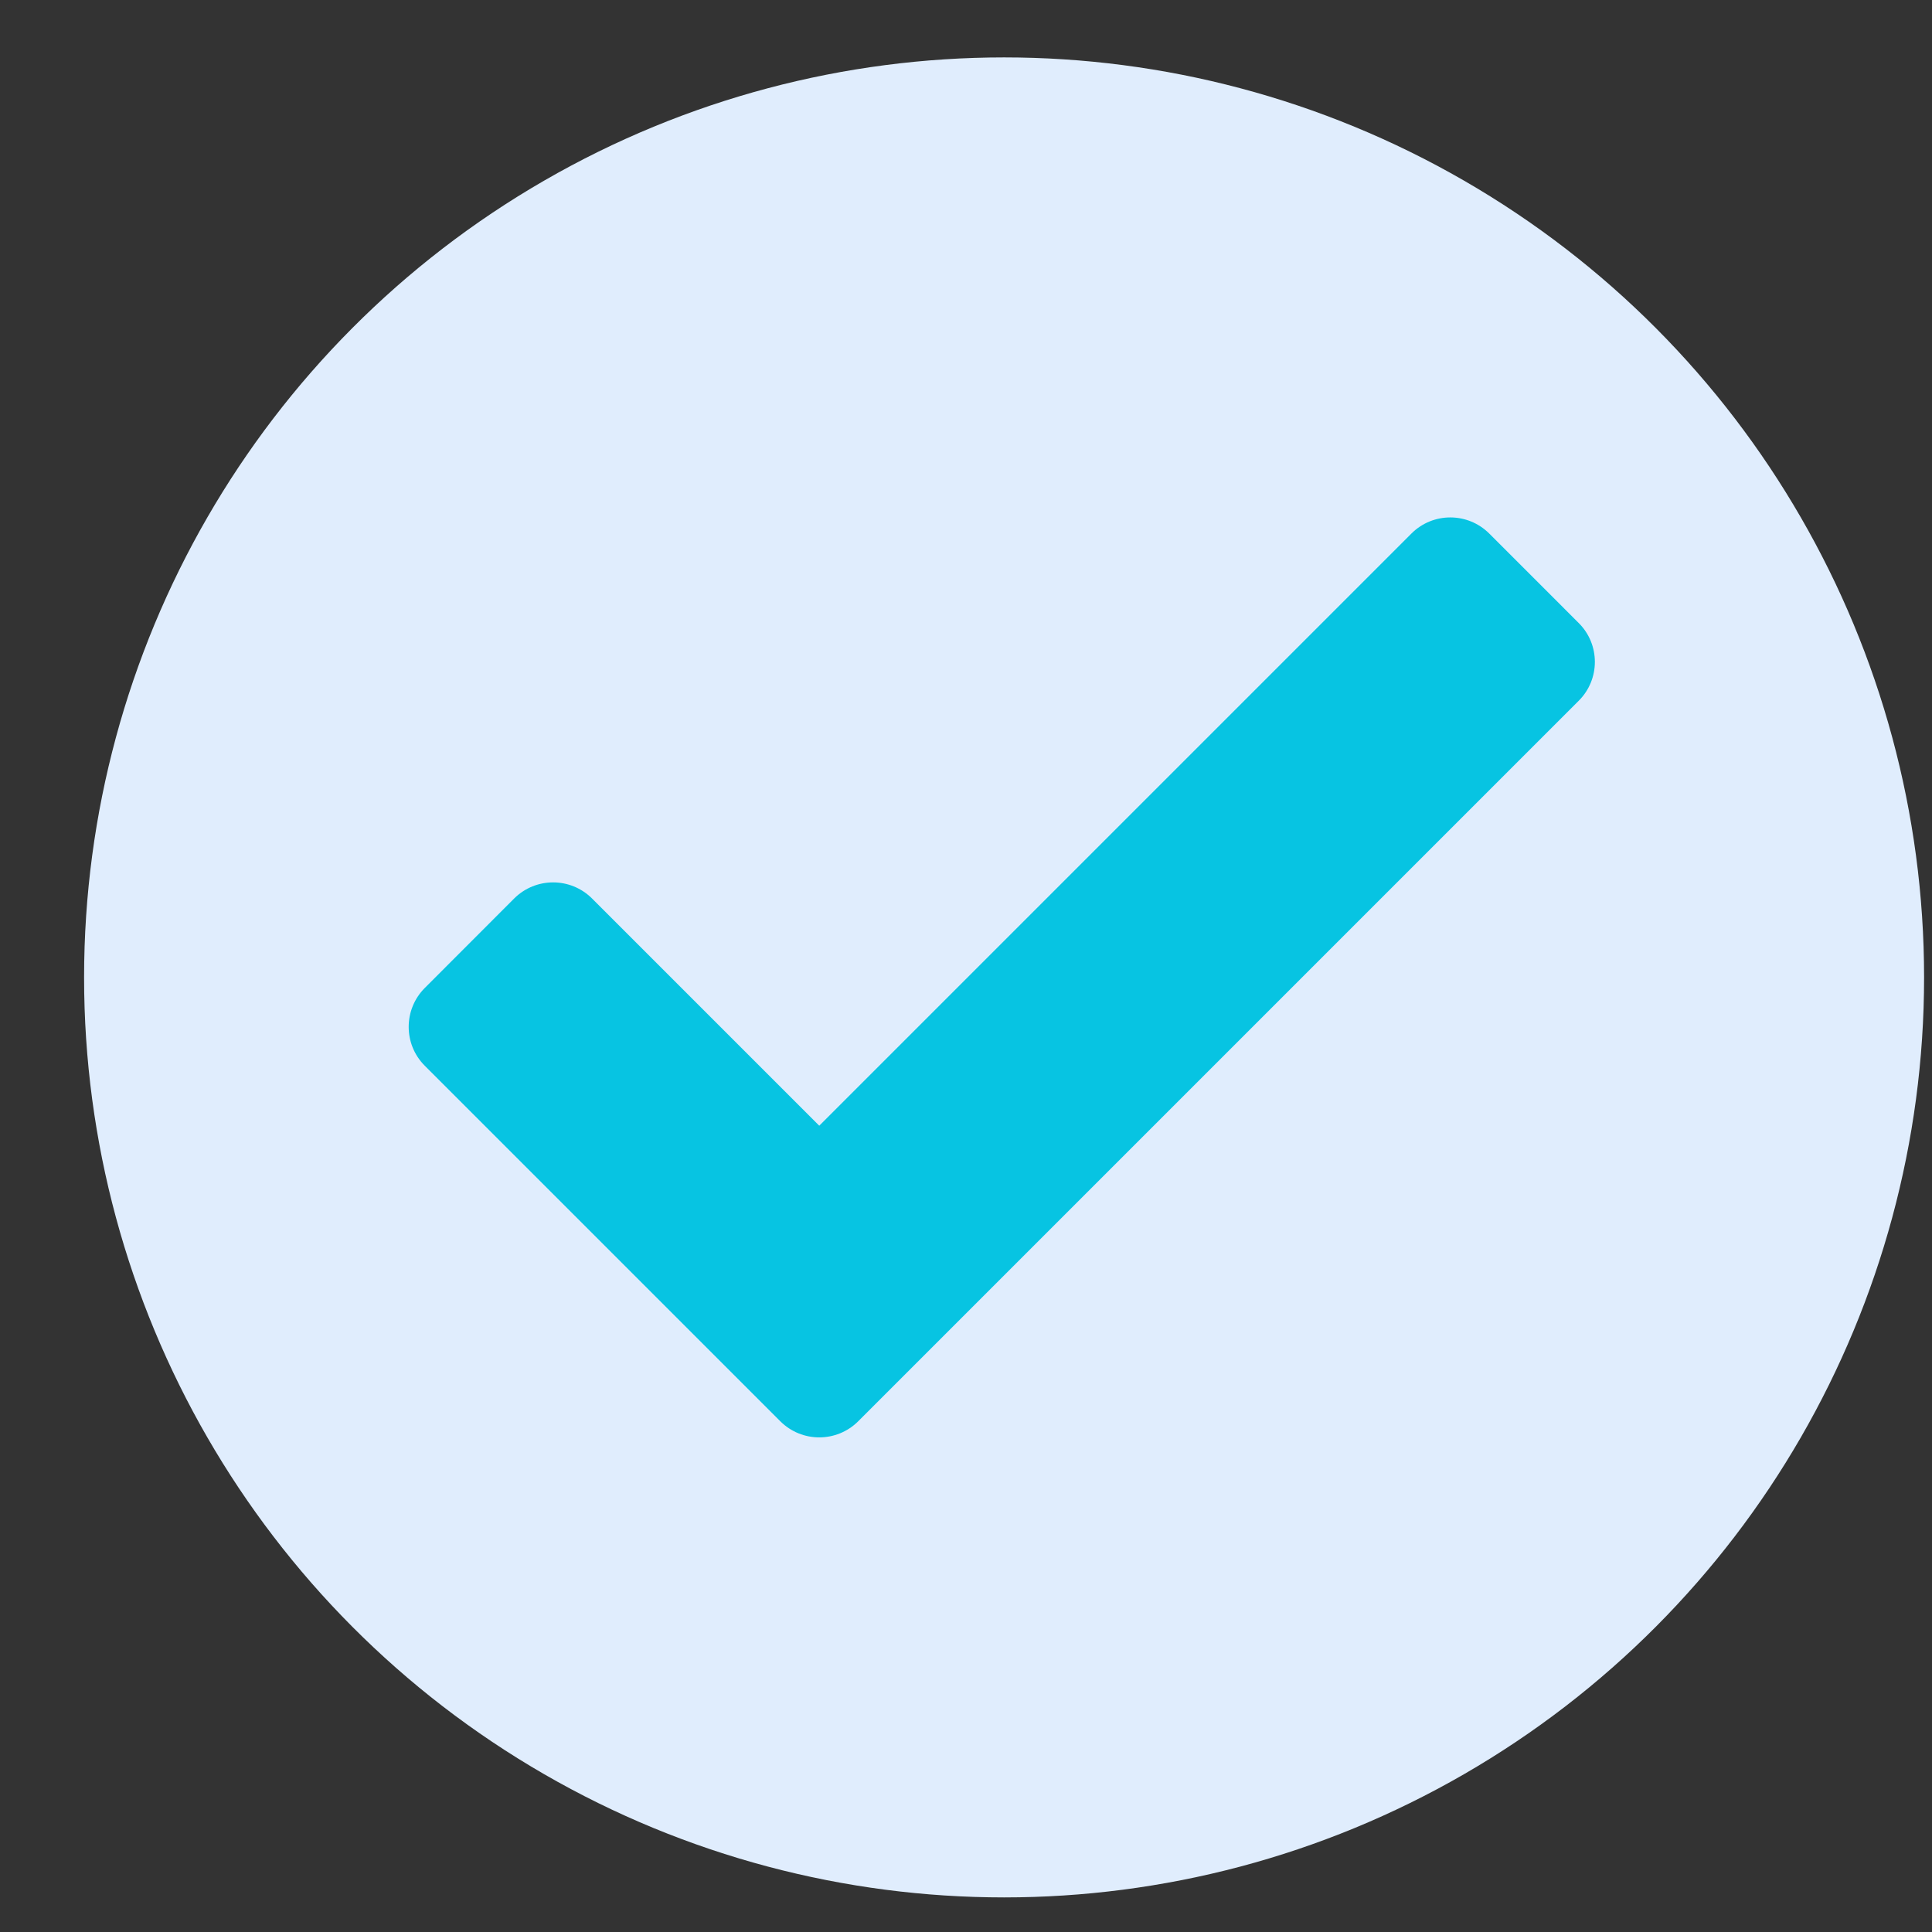 <?xml version="1.0" encoding="UTF-8"?>
<svg width="21px" height="21px" viewBox="0 0 21 21" version="1.1" xmlns="http://www.w3.org/2000/svg" xmlns:xlink="http://www.w3.org/1999/xlink">
    <rect x="0" y="0" width="21" height="21" fill="#333333" stroke="none"/>
    <title>check</title>
    <g id="Page-1" stroke="none" stroke-width="1" fill="none" fill-rule="evenodd">
        <g id="Flight-Web-3.1-Copy" transform="translate(-89, -3819)">
            <g id="Group" transform="translate(89.914, 3819.624)">
                <circle id="Oval" fill="#E0EDFD" cx="10" cy="10" r="10"></circle>
                <path d="M15.274,5.176 L16.246,6.148 C16.48,6.381 16.48,6.76 16.246,6.993 L8.414,14.825 C8.18,15.058 7.802,15.058 7.568,14.825 L3.703,10.96 C3.47,10.727 3.47,10.349 3.703,10.115 L4.675,9.142 C4.909,8.909 5.287,8.909 5.521,9.142 L7.991,11.612 L14.429,5.174 C14.662,4.942 15.04,4.942 15.274,5.176 L15.274,5.176 Z" id="Path" fill="#07C4E2" fill-rule="nonzero"></path>
            </g>
        </g>
    </g>
</svg>
